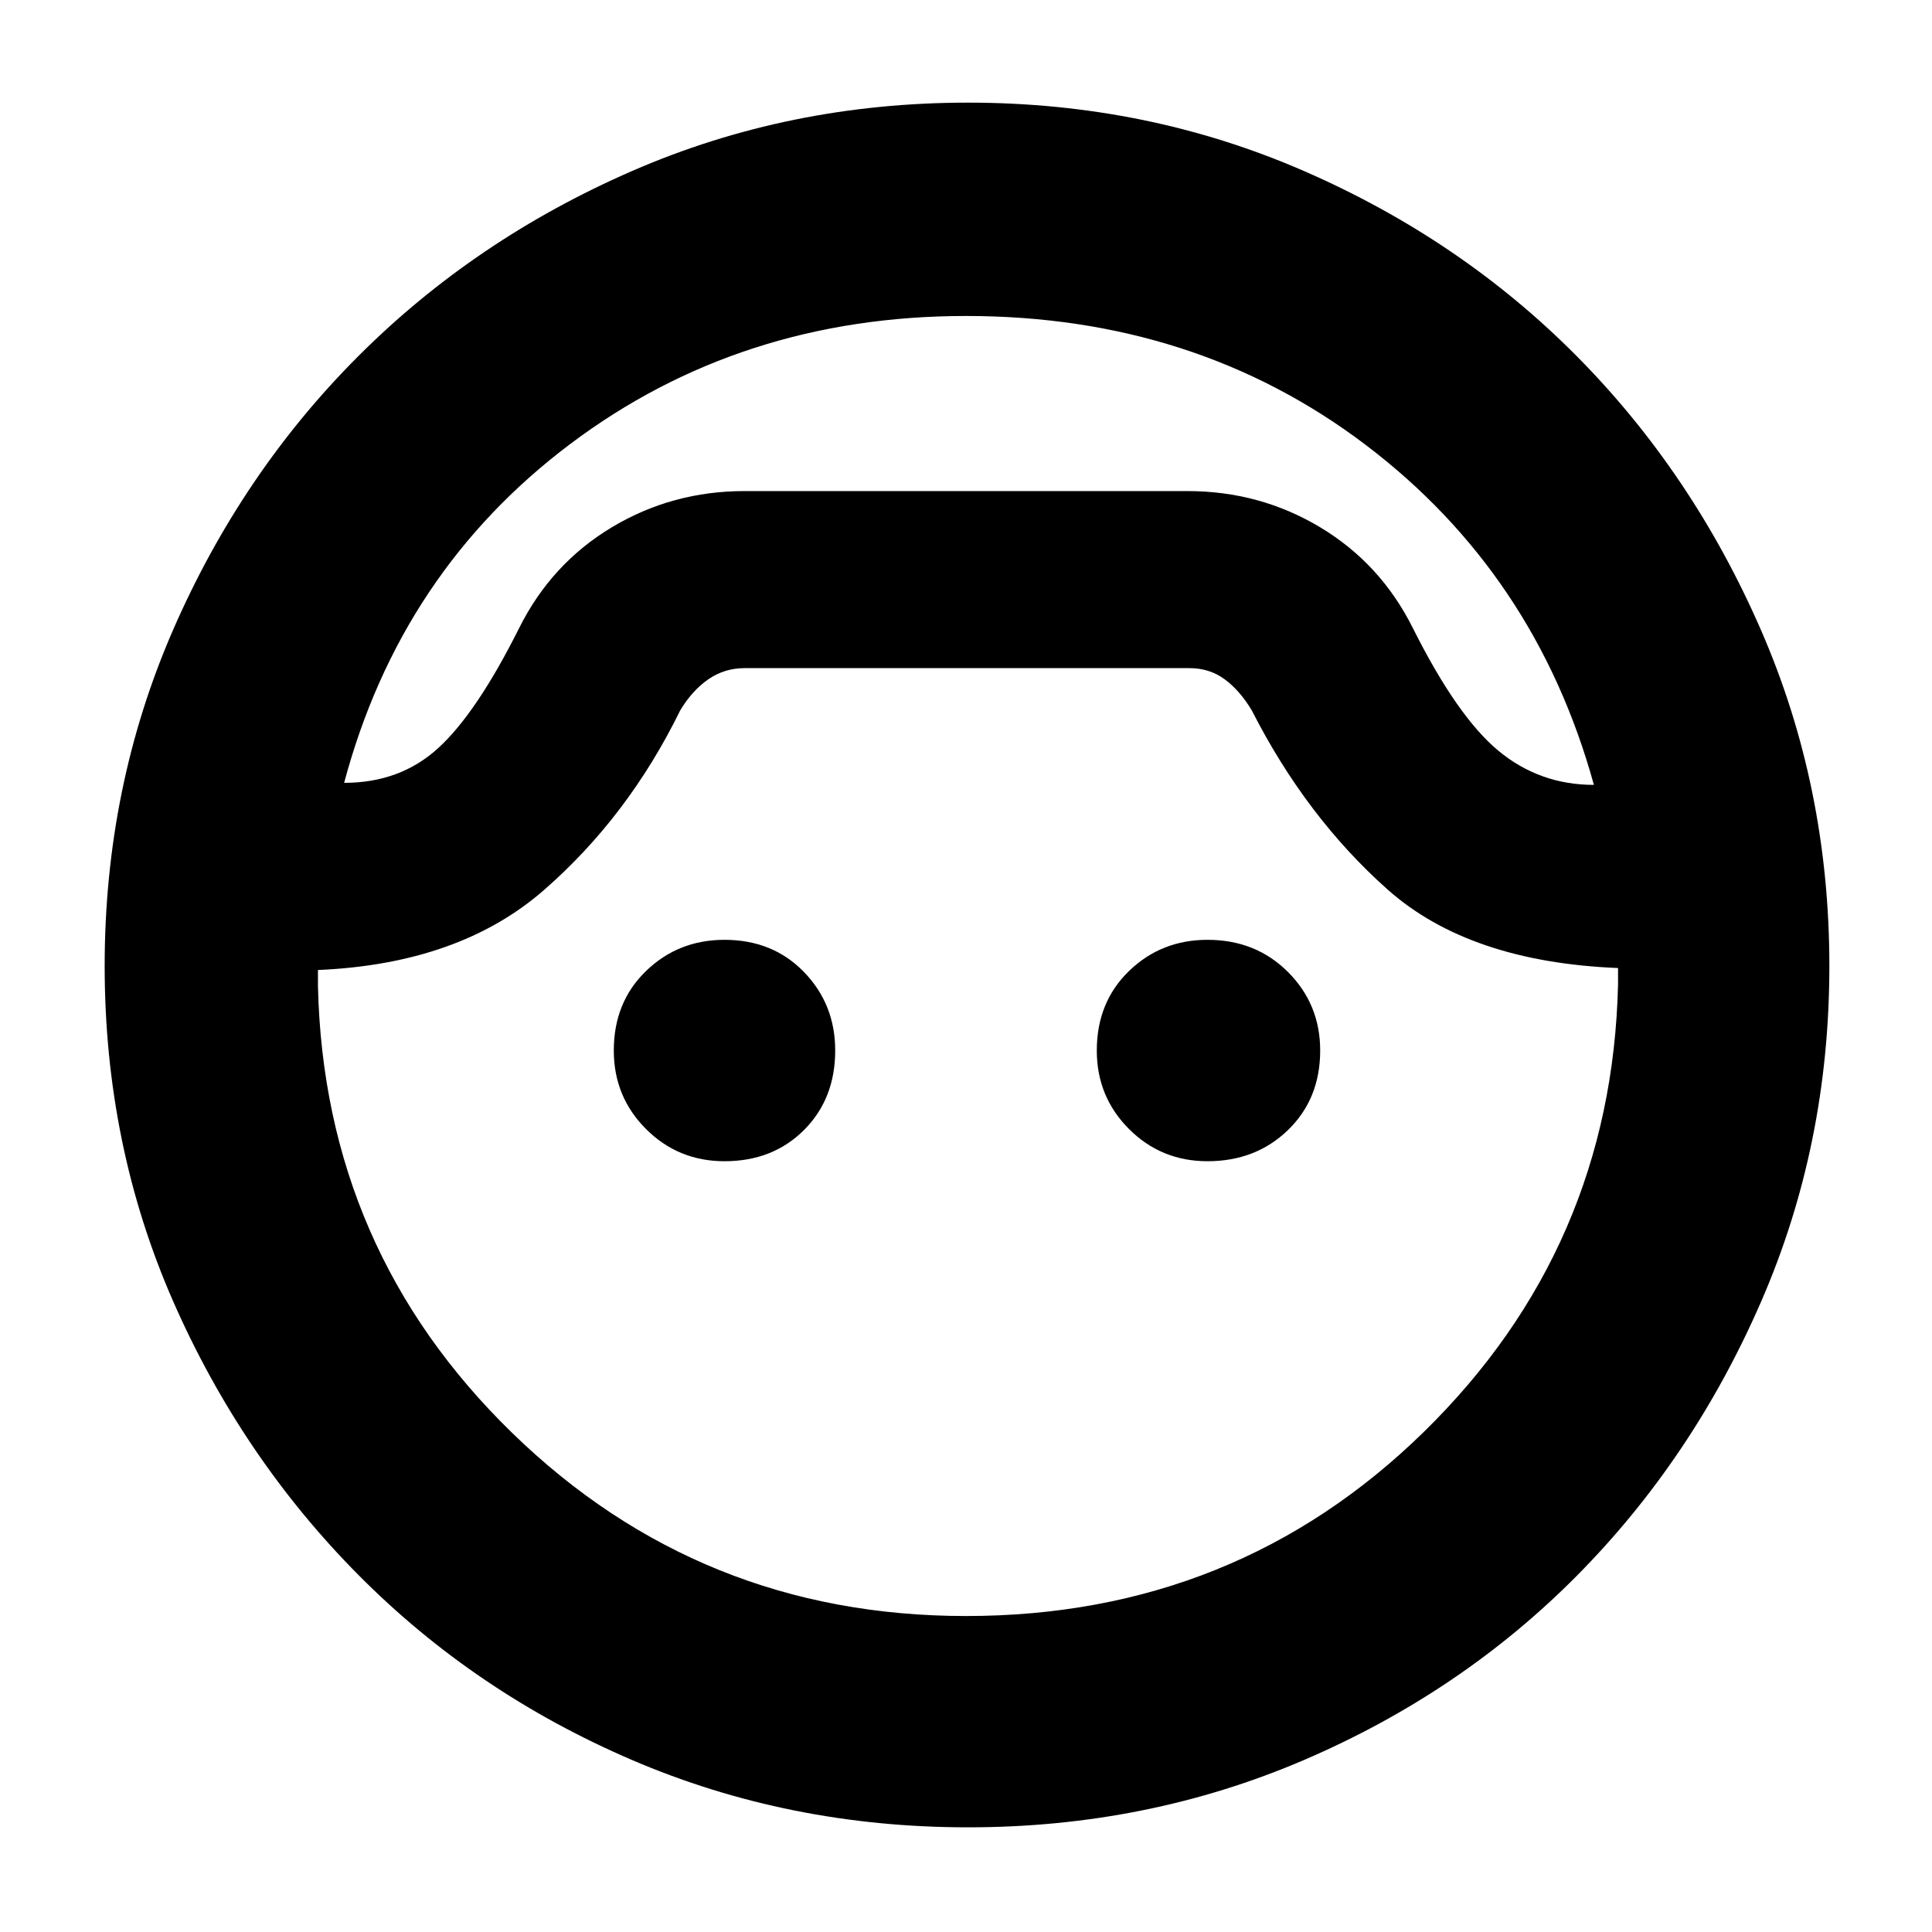 <svg xmlns="http://www.w3.org/2000/svg" height="40" width="40"><path d="M20.042 37.833q-3.709 0-6.959-1.395-3.25-1.396-5.666-3.834Q5 30.167 3.583 26.938 2.167 23.708 2.167 20q0-3.708 1.416-6.958Q5 9.792 7.417 7.375q2.416-2.417 5.666-3.833 3.25-1.417 6.959-1.417 3.708 0 6.958 1.417 3.25 1.416 5.646 3.833 2.396 2.417 3.812 5.667 1.417 3.25 1.417 6.958t-1.417 6.958q-1.416 3.25-3.812 5.667T27 36.438q-3.25 1.395-6.958 1.395ZM20 6.542q-4.667 0-8.188 2.646-3.52 2.645-4.687 7.02 1.167 0 1.958-.729.792-.729 1.667-2.479.667-1.333 1.917-2.083 1.25-.75 2.75-.75h9.166q1.5 0 2.75.75T29.25 13q.917 1.833 1.771 2.542.854.708 1.979.708-1.208-4.375-4.729-7.042Q24.75 6.542 20 6.542Zm0 26.916q5.583 0 9.479-3.812 3.896-3.813 4.021-9.271v-.333q-3.083-.125-4.771-1.625-1.687-1.5-2.812-3.709-.25-.416-.563-.645-.312-.23-.729-.23h-9.208q-.417 0-.75.23-.334.229-.584.645-1.083 2.209-2.833 3.73-1.75 1.52-4.667 1.645v.334q.125 5.458 4.021 9.25Q14.5 33.458 20 33.458Zm-5-9.416q-.958 0-1.625-.667t-.667-1.625q0-1 .667-1.646.667-.646 1.625-.646 1 0 1.646.667.646.667.646 1.625 0 1-.646 1.646-.646.646-1.646.646Zm10 0q-.958 0-1.625-.667t-.667-1.625q0-1 .667-1.646.667-.646 1.625-.646 1 0 1.667.667.666.667.666 1.625 0 1-.666 1.646-.667.646-1.667.646Zm-4.958-13.875Z"/></svg>